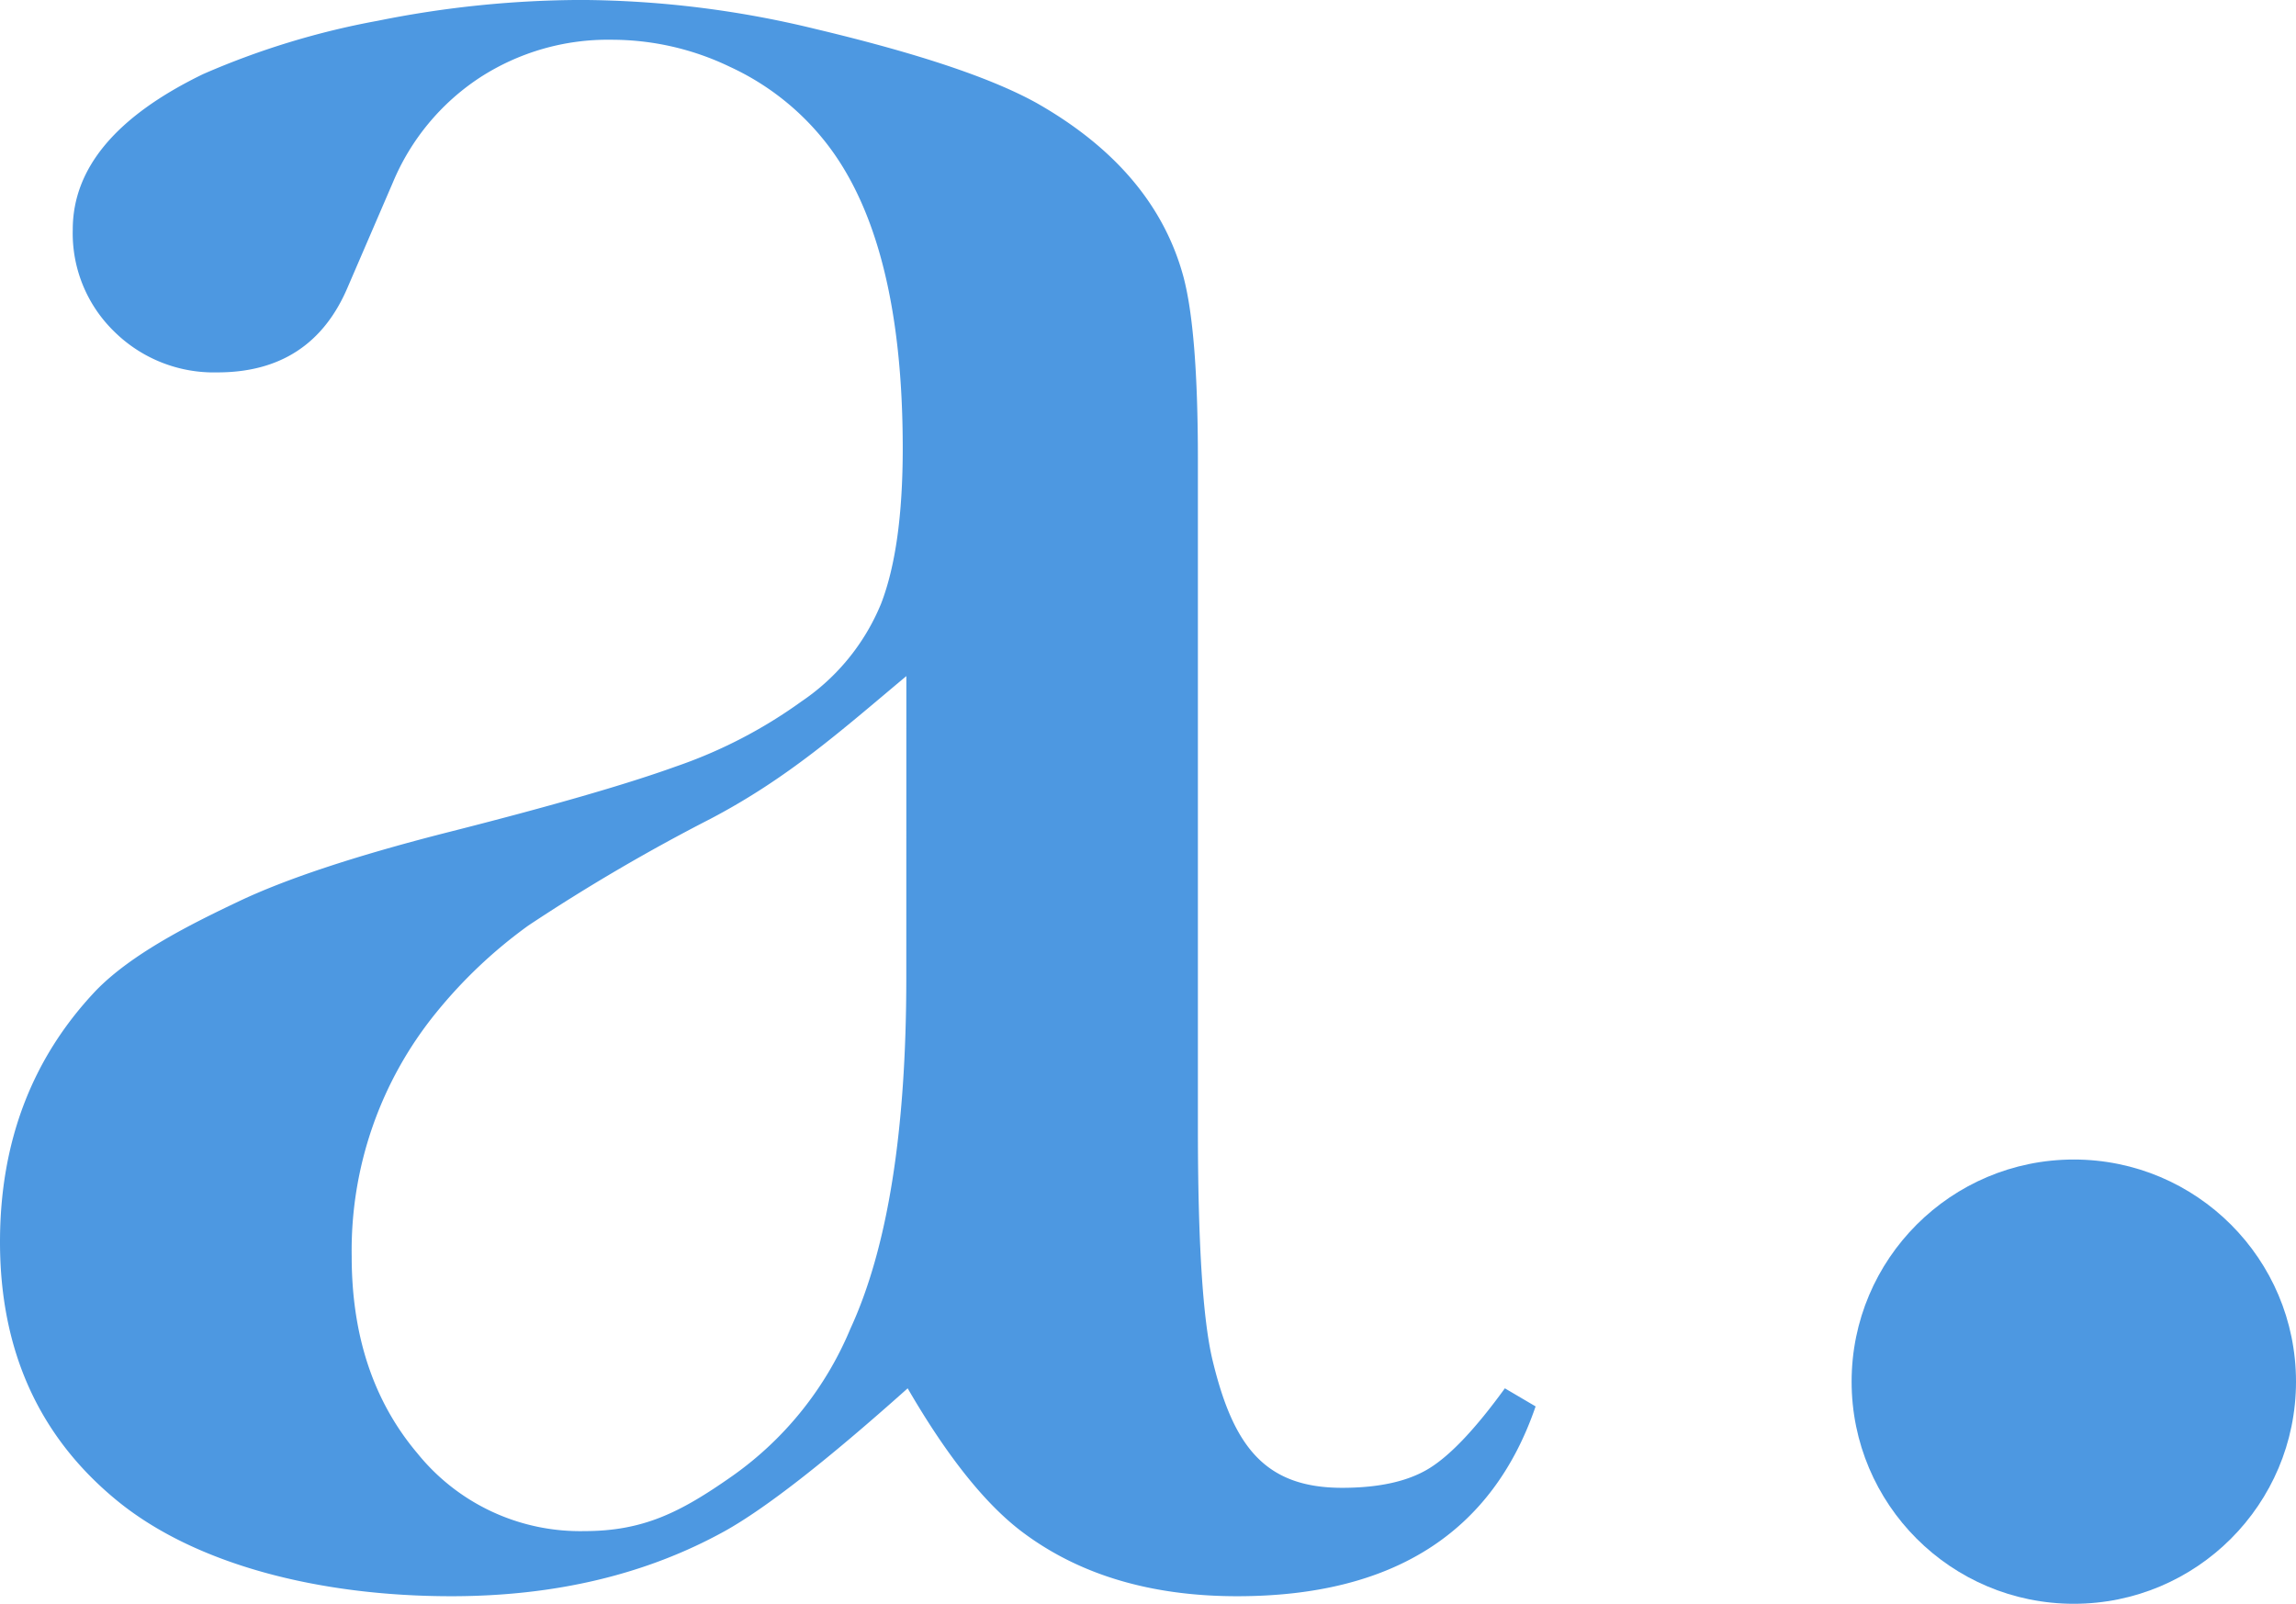 <svg xmlns="http://www.w3.org/2000/svg" width="219.885" height="153.635" viewBox="0 0 219.885 153.635">
  <g id="Сгруппировать_59" data-name="Сгруппировать 59" transform="translate(-618.869 -89.302)">
    <path id="Контур_8" data-name="Контур 8" d="M149.076,48.522l2.944,1.732q-6.234,18.183-28.573,18.183-12.314,0-20.464-6.061-5.376-3.983-11.1-13.854Q80.263,58.912,74.367,62.2,63.095,68.437,48.18,68.437c-12.719,0-24.58-3.059-32.038-9.178S4.957,44.886,4.957,34.5q0-14.373,9.178-24.071c3.463-3.579,9.22-6.436,13.722-8.572s11.025-4.3,19.568-6.494q15.066-3.81,22.252-6.407a46.069,46.069,0,0,0,12.035-6.234,20.839,20.839,0,0,0,7.619-9.351Q91.411-32,91.411-41.526q0-20.261-7.619-29.612a24.937,24.937,0,0,0-8.918-6.927,26.083,26.083,0,0,0-11.343-2.6,22.521,22.521,0,0,0-12.641,3.637,22.269,22.269,0,0,0-8.312,10.044L38.247-56.939Q34.784-48.8,25.779-48.8a13.56,13.56,0,0,1-9.871-3.9,13.119,13.119,0,0,1-3.983-9.784q0-8.832,12.49-14.893a75.843,75.843,0,0,1,16.738-5.109,99.513,99.513,0,0,1,19.511-1.991A96.429,96.429,0,0,1,83.042-81.7c7.748,1.847,16,4.214,21.2,7.1q11.272,6.407,14.048,16.624,1.388,5.2,1.388,17.49V23.586q0,16.278,1.385,22.166c1.963,8.2,4.923,12.3,12.427,12.3q5.368,0,8.4-1.9T149.076,48.522ZM91.757-19.707c-6.214,5.2-11.288,9.755-18.769,13.68A179.734,179.734,0,0,0,55.553,4.191a45.978,45.978,0,0,0-8.8,8.312,36.1,36.1,0,0,0-8.115,23.378q0,11.429,6.3,18.876A20.015,20.015,0,0,0,60.9,62.2c5.639,0,9.188-1.761,14.195-5.282A32.583,32.583,0,0,0,86.4,42.808q5.352-11.6,5.352-33.6Z" transform="translate(613.912 173.775)" fill="#4d98e1"/>
    <circle id="Эллипс_2" data-name="Эллипс 2" cx="21.279" cy="21.279" r="21.279" transform="translate(796.196 200.379)" fill="#4d98e1"/>
  </g>
</svg>
